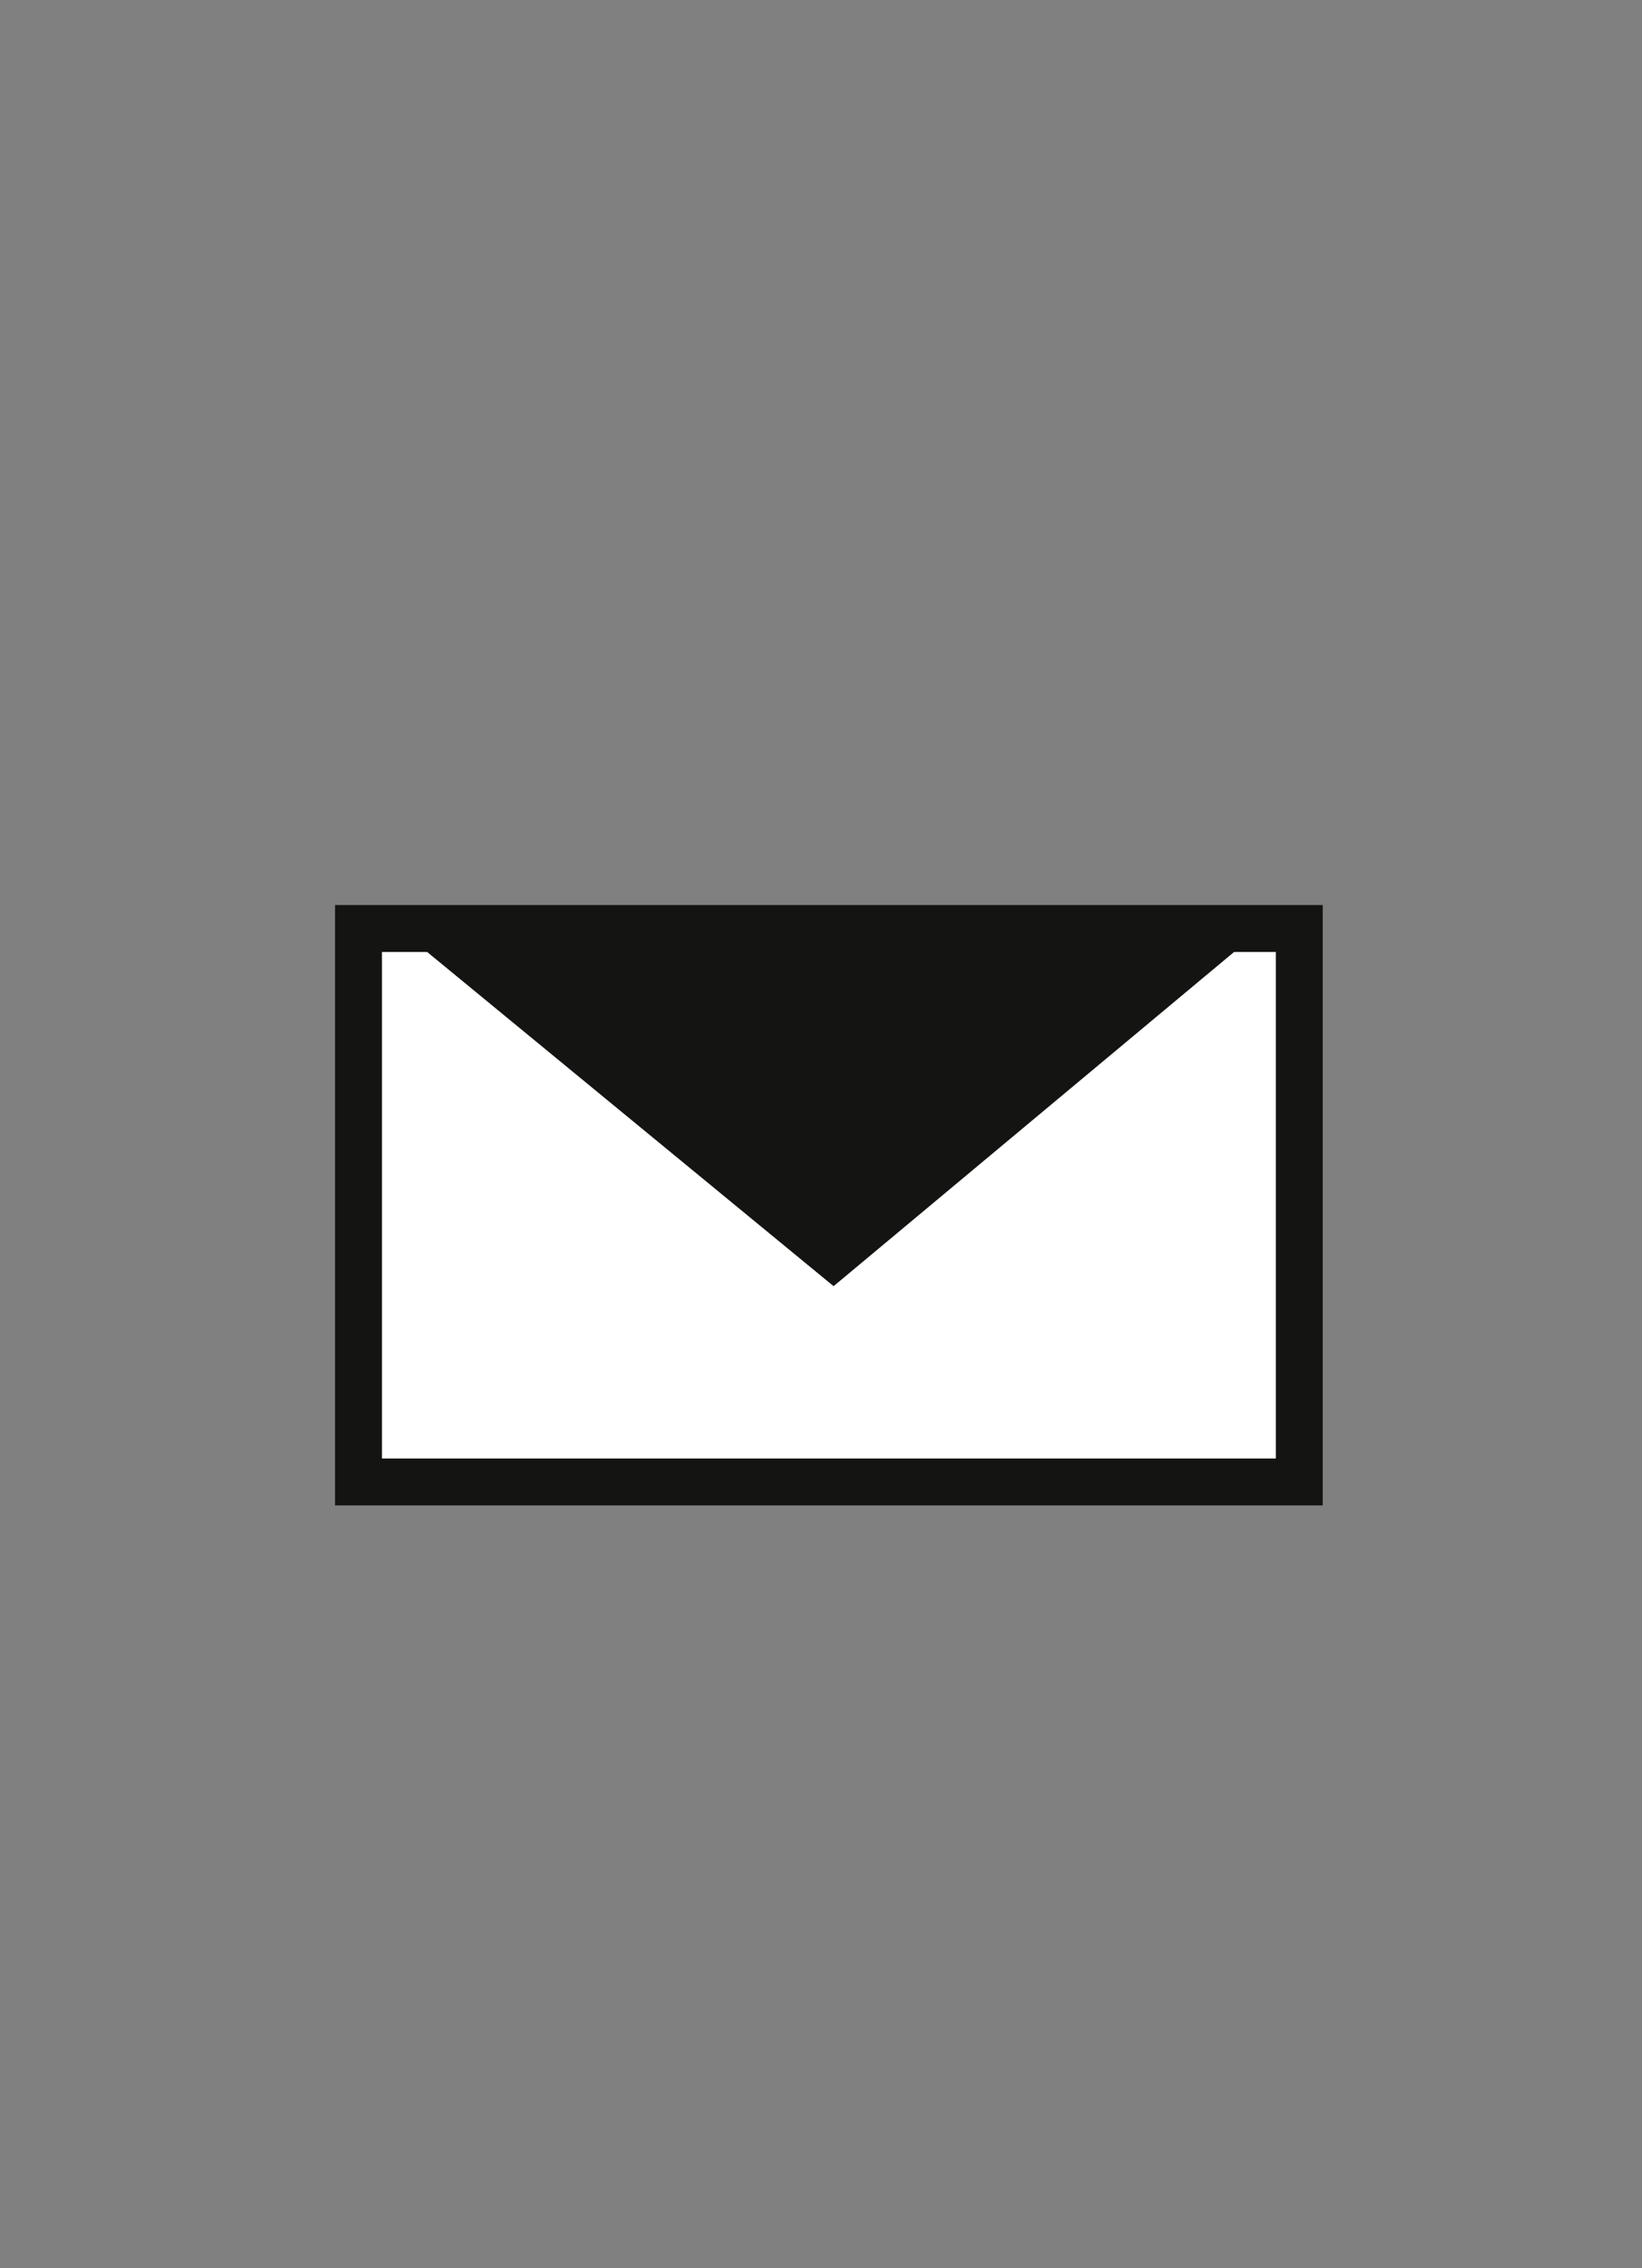 <svg xmlns="http://www.w3.org/2000/svg" viewBox="0 0 210 290"><rect x="0" y="0" width="210" height="290" fill="#808080" stroke="none"/><defs><style>.cls-1{fill:#fff;}.cls-2{fill:#141412;}.cls-3{fill:none;stroke:#141412;stroke-miterlimit:10;stroke-width:6px;}</style></defs><title>picto enveloppe</title><g id="Calque_2" data-name="Calque 2"><rect class="cls-1" x="45.85" y="118.71" width="120.32" height="70.76"/><polygon class="cls-2" points="51.17 118.87 106.61 164.44 161.2 118.9 51.17 118.87"/><rect class="cls-3" x="45.85" y="118.71" width="120.32" height="70.76"/></g></svg>